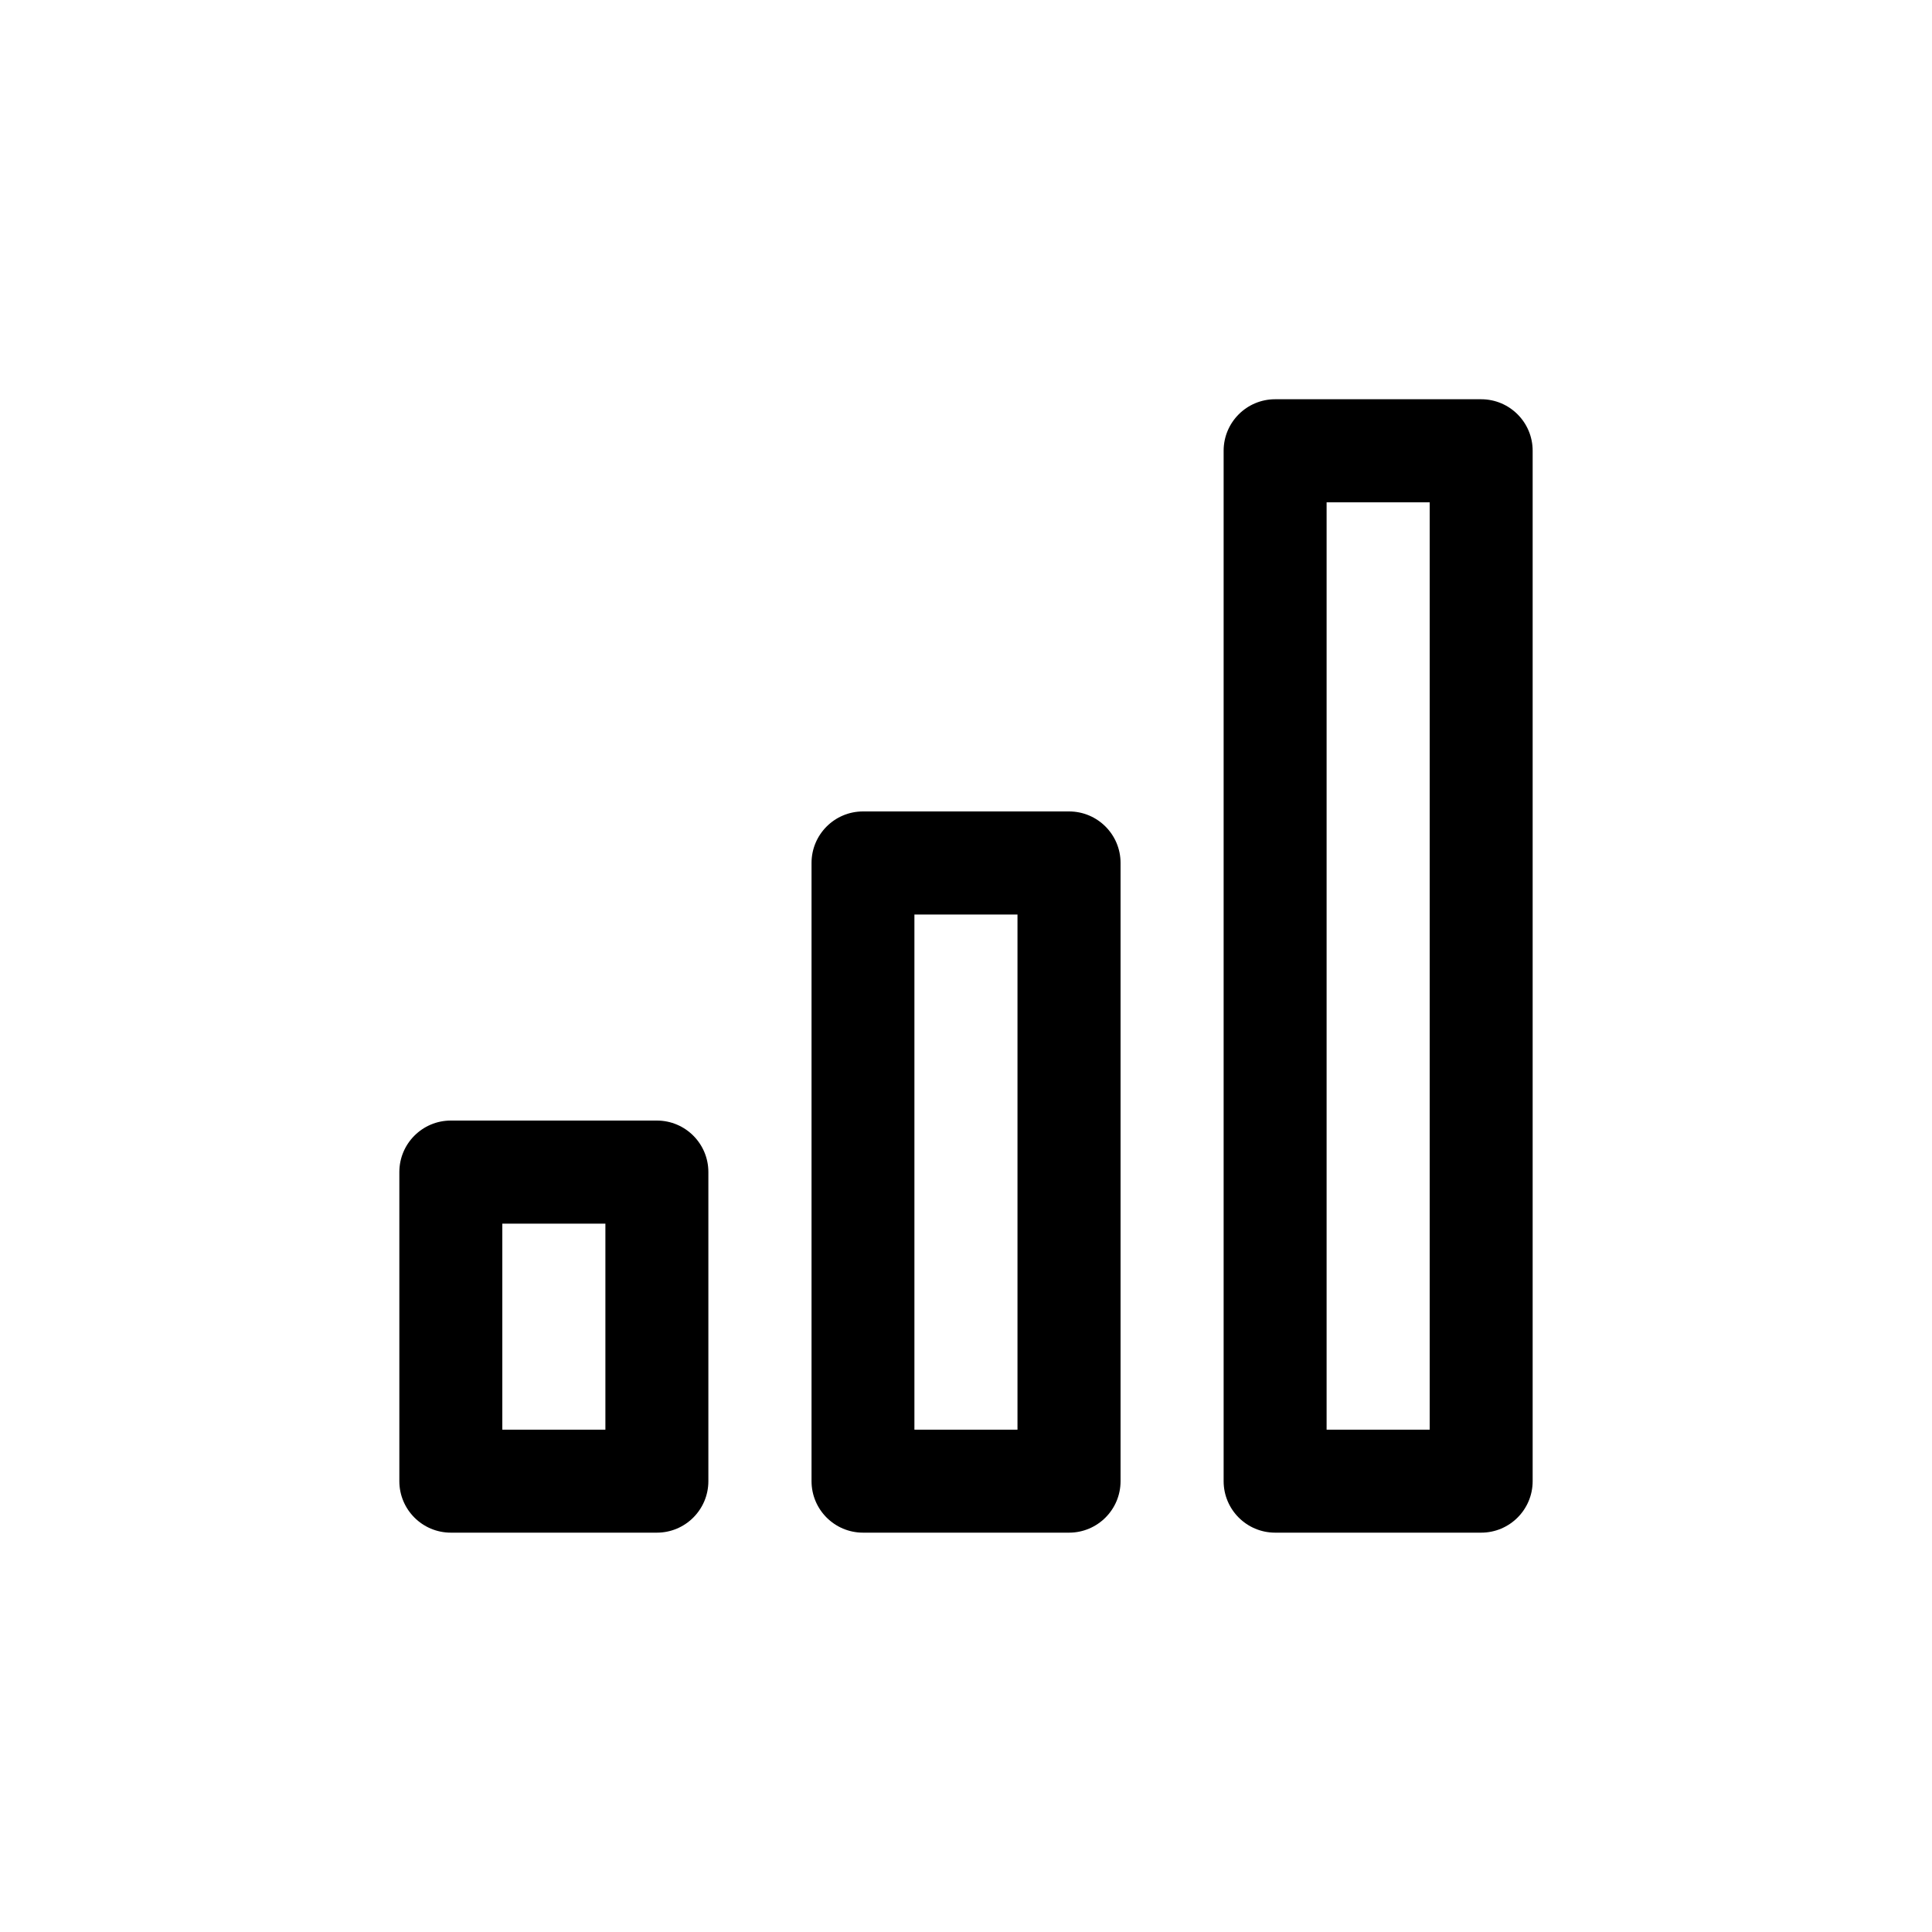 <!-- Generated by IcoMoon.io -->
<svg version="1.1" xmlns="http://www.w3.org/2000/svg" width="40" height="40" viewBox="0 0 40 40">
<title>ul-signal-alt-3</title>
<path d="M22.134 16.8h-4.266c-0.589 0-1.066 0.478-1.066 1.066v0 12.8c0 0.589 0.478 1.066 1.066 1.066v0h4.266c0.589 0 1.066-0.478 1.066-1.066v0-12.8c0-0.589-0.478-1.066-1.066-1.066v0zM21.066 29.6h-2.134v-10.666h2.134zM30.666 8.266h-4.266c-0.589 0-1.066 0.478-1.066 1.066v0 21.334c0 0.589 0.478 1.066 1.066 1.066v0h4.266c0.589 0 1.066-0.478 1.066-1.066v0-21.334c0-0.589-0.478-1.066-1.066-1.066v0zM29.6 29.6h-2.134v-19.2h2.134zM13.6 23.2h-4.266c-0.589 0-1.066 0.478-1.066 1.066v0 6.4c0 0.589 0.478 1.066 1.066 1.066v0h4.266c0.589 0 1.066-0.478 1.066-1.066v0-6.4c0-0.589-0.478-1.066-1.066-1.066v0zM12.534 29.6h-2.134v-4.266h2.134z"></path>
</svg>
